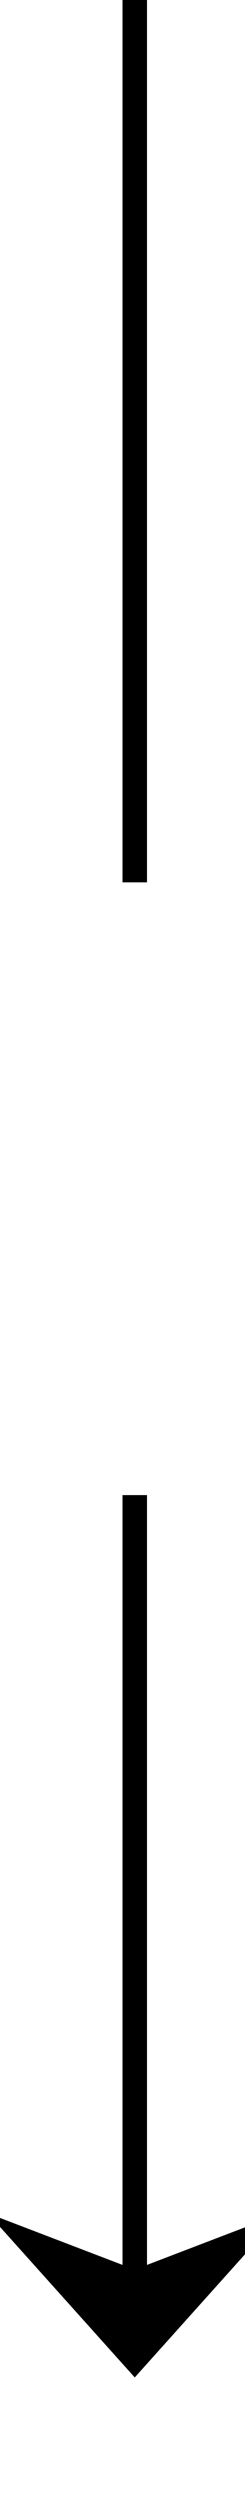 ﻿<?xml version="1.0" encoding="utf-8"?>
<svg version="1.1" xmlns:xlink="http://www.w3.org/1999/xlink" width="10px" height="102px" preserveAspectRatio="xMidYMin meet" viewBox="1063 653  8 102" xmlns="http://www.w3.org/2000/svg">
  <defs>
    <mask fill="white" id="clip234">
      <path d="M 1050.5 689  L 1083.5 689  L 1083.5 714  L 1050.5 714  Z M 1050.5 653  L 1083.5 653  L 1083.5 766  L 1050.5 766  Z " fill-rule="evenodd" />
    </mask>
  </defs>
  <path d="M 1067.5 689  L 1067.5 653  M 1067.5 714  L 1067.5 749  " stroke-width="1" stroke="#000000" fill="none" />
  <path d="M 1061.5 743.3  L 1067.5 750  L 1073.5 743.3  L 1067.5 745.6  L 1061.5 743.3  Z " fill-rule="nonzero" fill="#000000" stroke="none" mask="url(#clip234)" />
</svg>